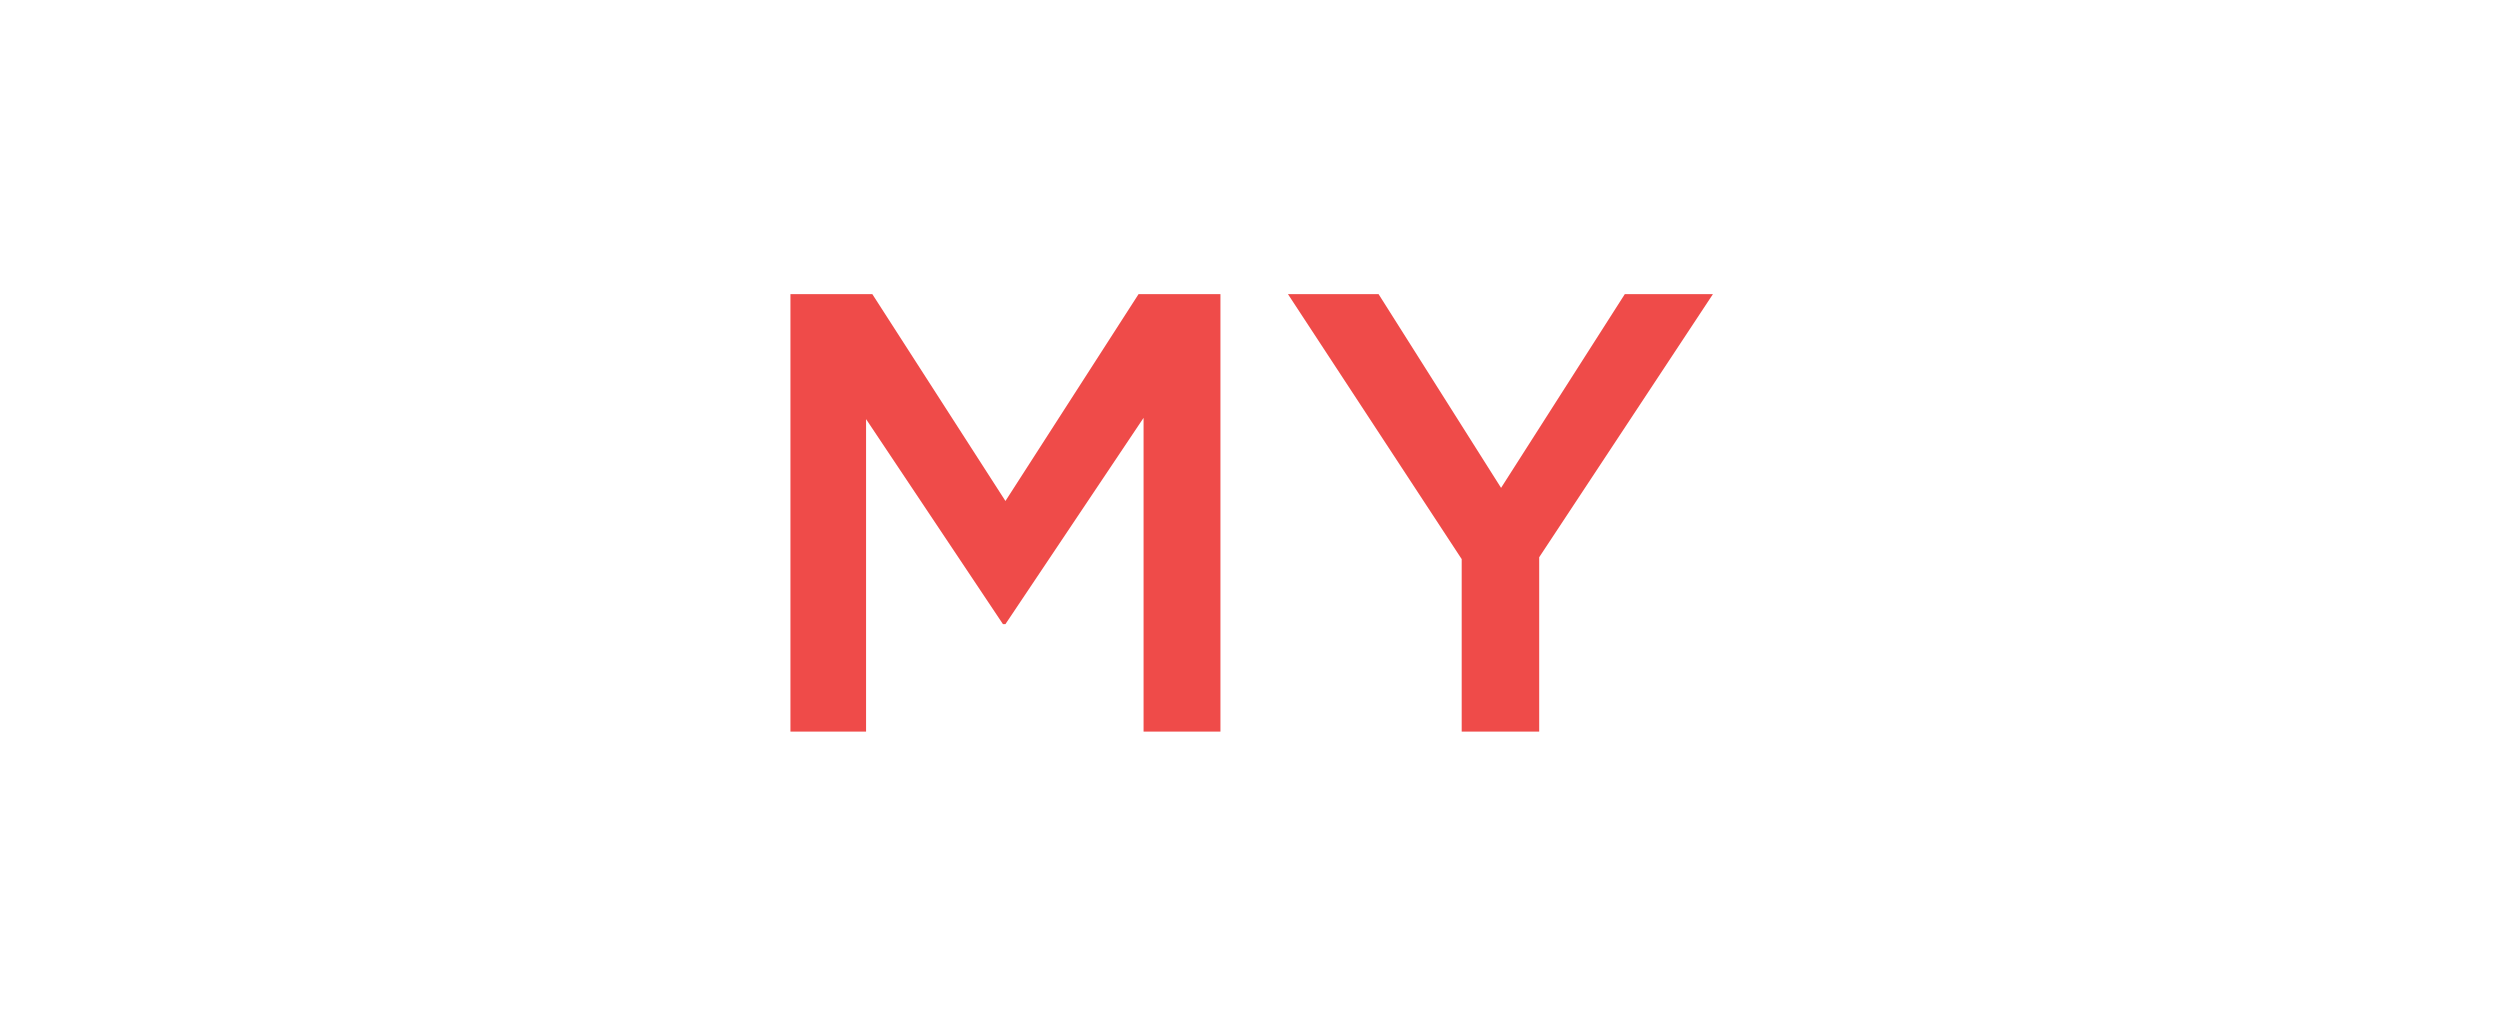 <?xml version="1.0" encoding="UTF-8" standalone="no"?>
<svg width="136px" height="56px" viewBox="0 0 136 56" version="1.1" xmlns="http://www.w3.org/2000/svg" xmlns:xlink="http://www.w3.org/1999/xlink">
    <!-- Generator: Sketch 50.2 (55047) - http://www.bohemiancoding.com/sketch -->
    <title>graphic_home_tab_my_on</title>
    <desc>Created with Sketch.</desc>
    <defs></defs>
    <g id="Icon_Badge_Graphic" stroke="none" stroke-width="1" fill="none" fill-rule="evenodd">
        <g id="##Element/HomeTab/MyOn">
            <rect id="Icon_Area" fill-opacity="0" fill="#FFFFFF" x="0" y="0" width="136" height="56"></rect>
            <path d="M43,16 L47.454,16 L54.696,27.254 L61.938,16 L66.392,16 L66.392,39.8 L62.21,39.8 L62.21,22.732 L54.696,33.952 L54.56,33.952 L47.114,22.8 L47.114,39.8 L43,39.8 L43,16 Z M79.516,30.416 L70.064,16 L74.994,16 L81.658,26.54 L88.39,16 L93.184,16 L83.732,30.314 L83.732,39.8 L79.516,39.8 L79.516,30.416 Z" id="MY-Copy" fill="#EF4B49"></path>
        </g>
    </g>
</svg>